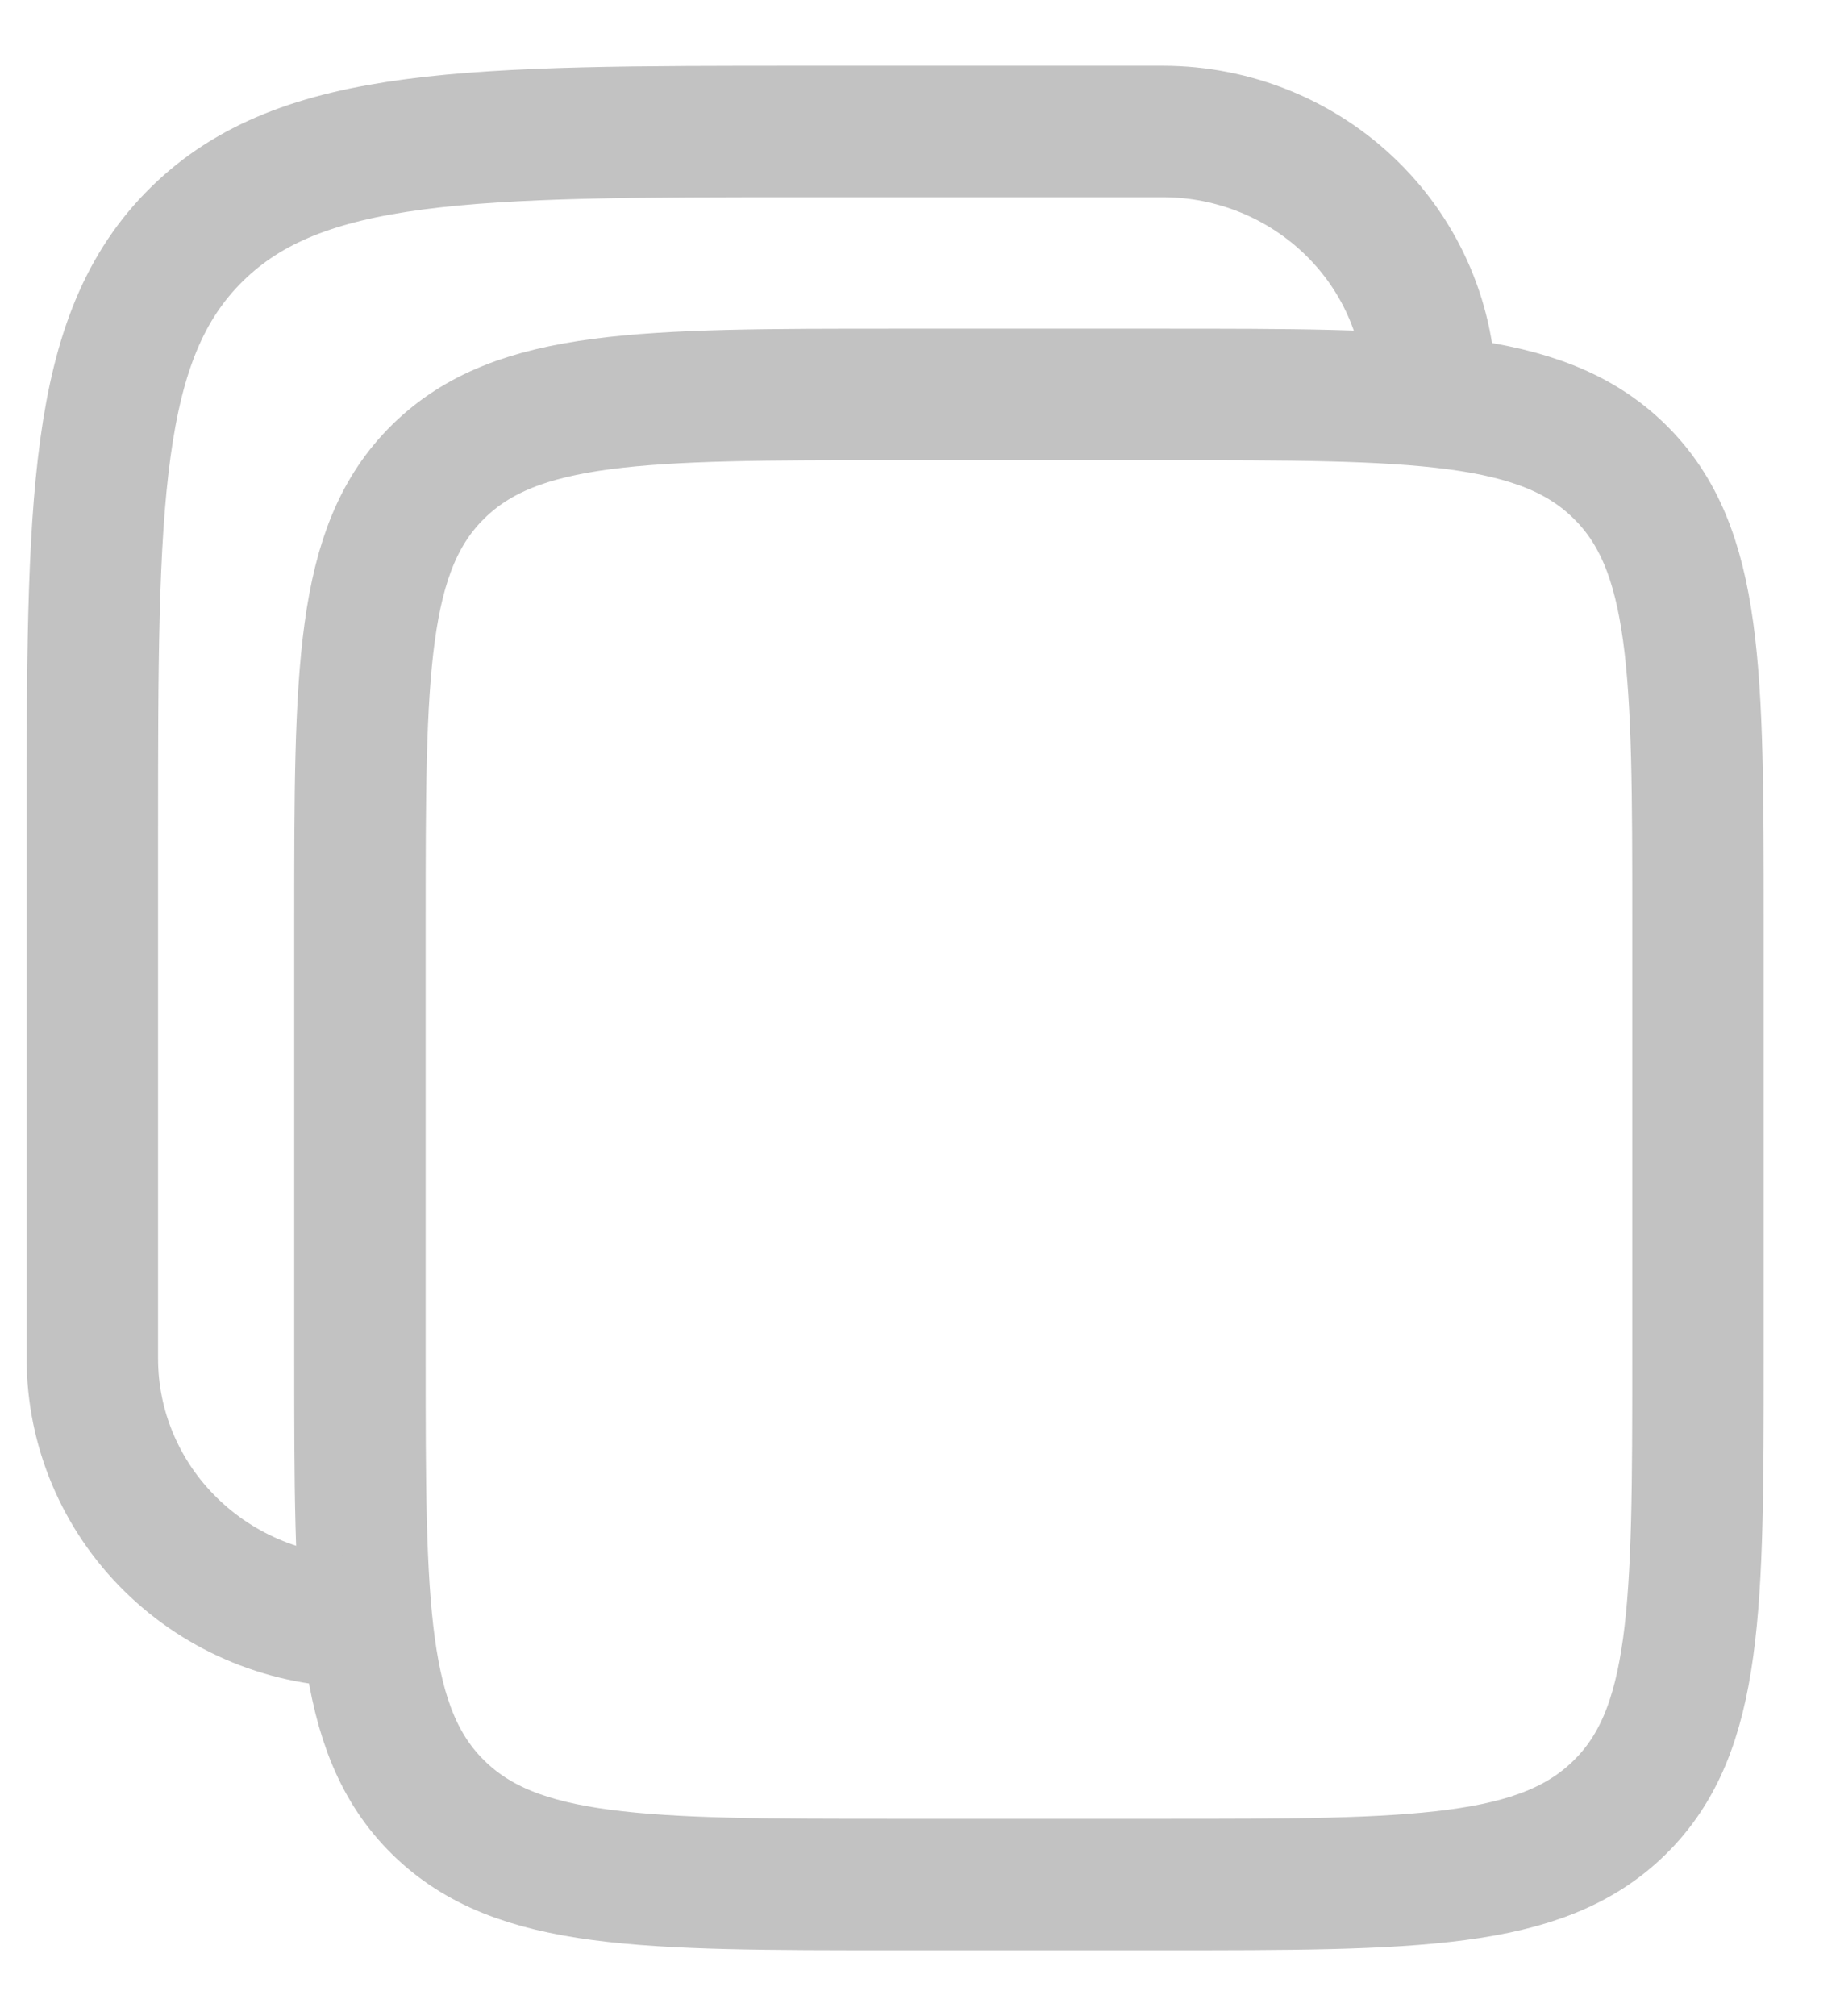 <svg width="21" height="23" viewBox="0 0 21 23" fill="none" xmlns="http://www.w3.org/2000/svg">
<path d="M4.108 10.5C4.108 7.672 4.108 6.257 5.003 5.379C5.897 4.5 7.338 4.5 10.217 4.5H13.271C16.15 4.5 17.59 4.5 18.484 5.379C19.379 6.257 19.379 7.672 19.379 10.5V15.5C19.379 18.328 19.379 19.743 18.484 20.621C17.59 21.5 16.15 21.5 13.271 21.5H10.217C7.338 21.5 5.897 21.5 5.003 20.621C4.108 19.743 4.108 18.328 4.108 15.5V10.5Z" stroke="#C2C2C2" stroke-width="1.5"/>
<path d="M4.108 18.5C3.298 18.5 2.521 18.184 1.949 17.621C1.376 17.059 1.054 16.296 1.054 15.5V9.5C1.054 5.729 1.054 3.843 2.247 2.672C3.439 1.5 5.359 1.5 9.199 1.5H13.271C14.081 1.5 14.857 1.816 15.43 2.379C16.003 2.941 16.325 3.704 16.325 4.5" stroke="#C2C2C2" stroke-width="1.5"/>
</svg>
